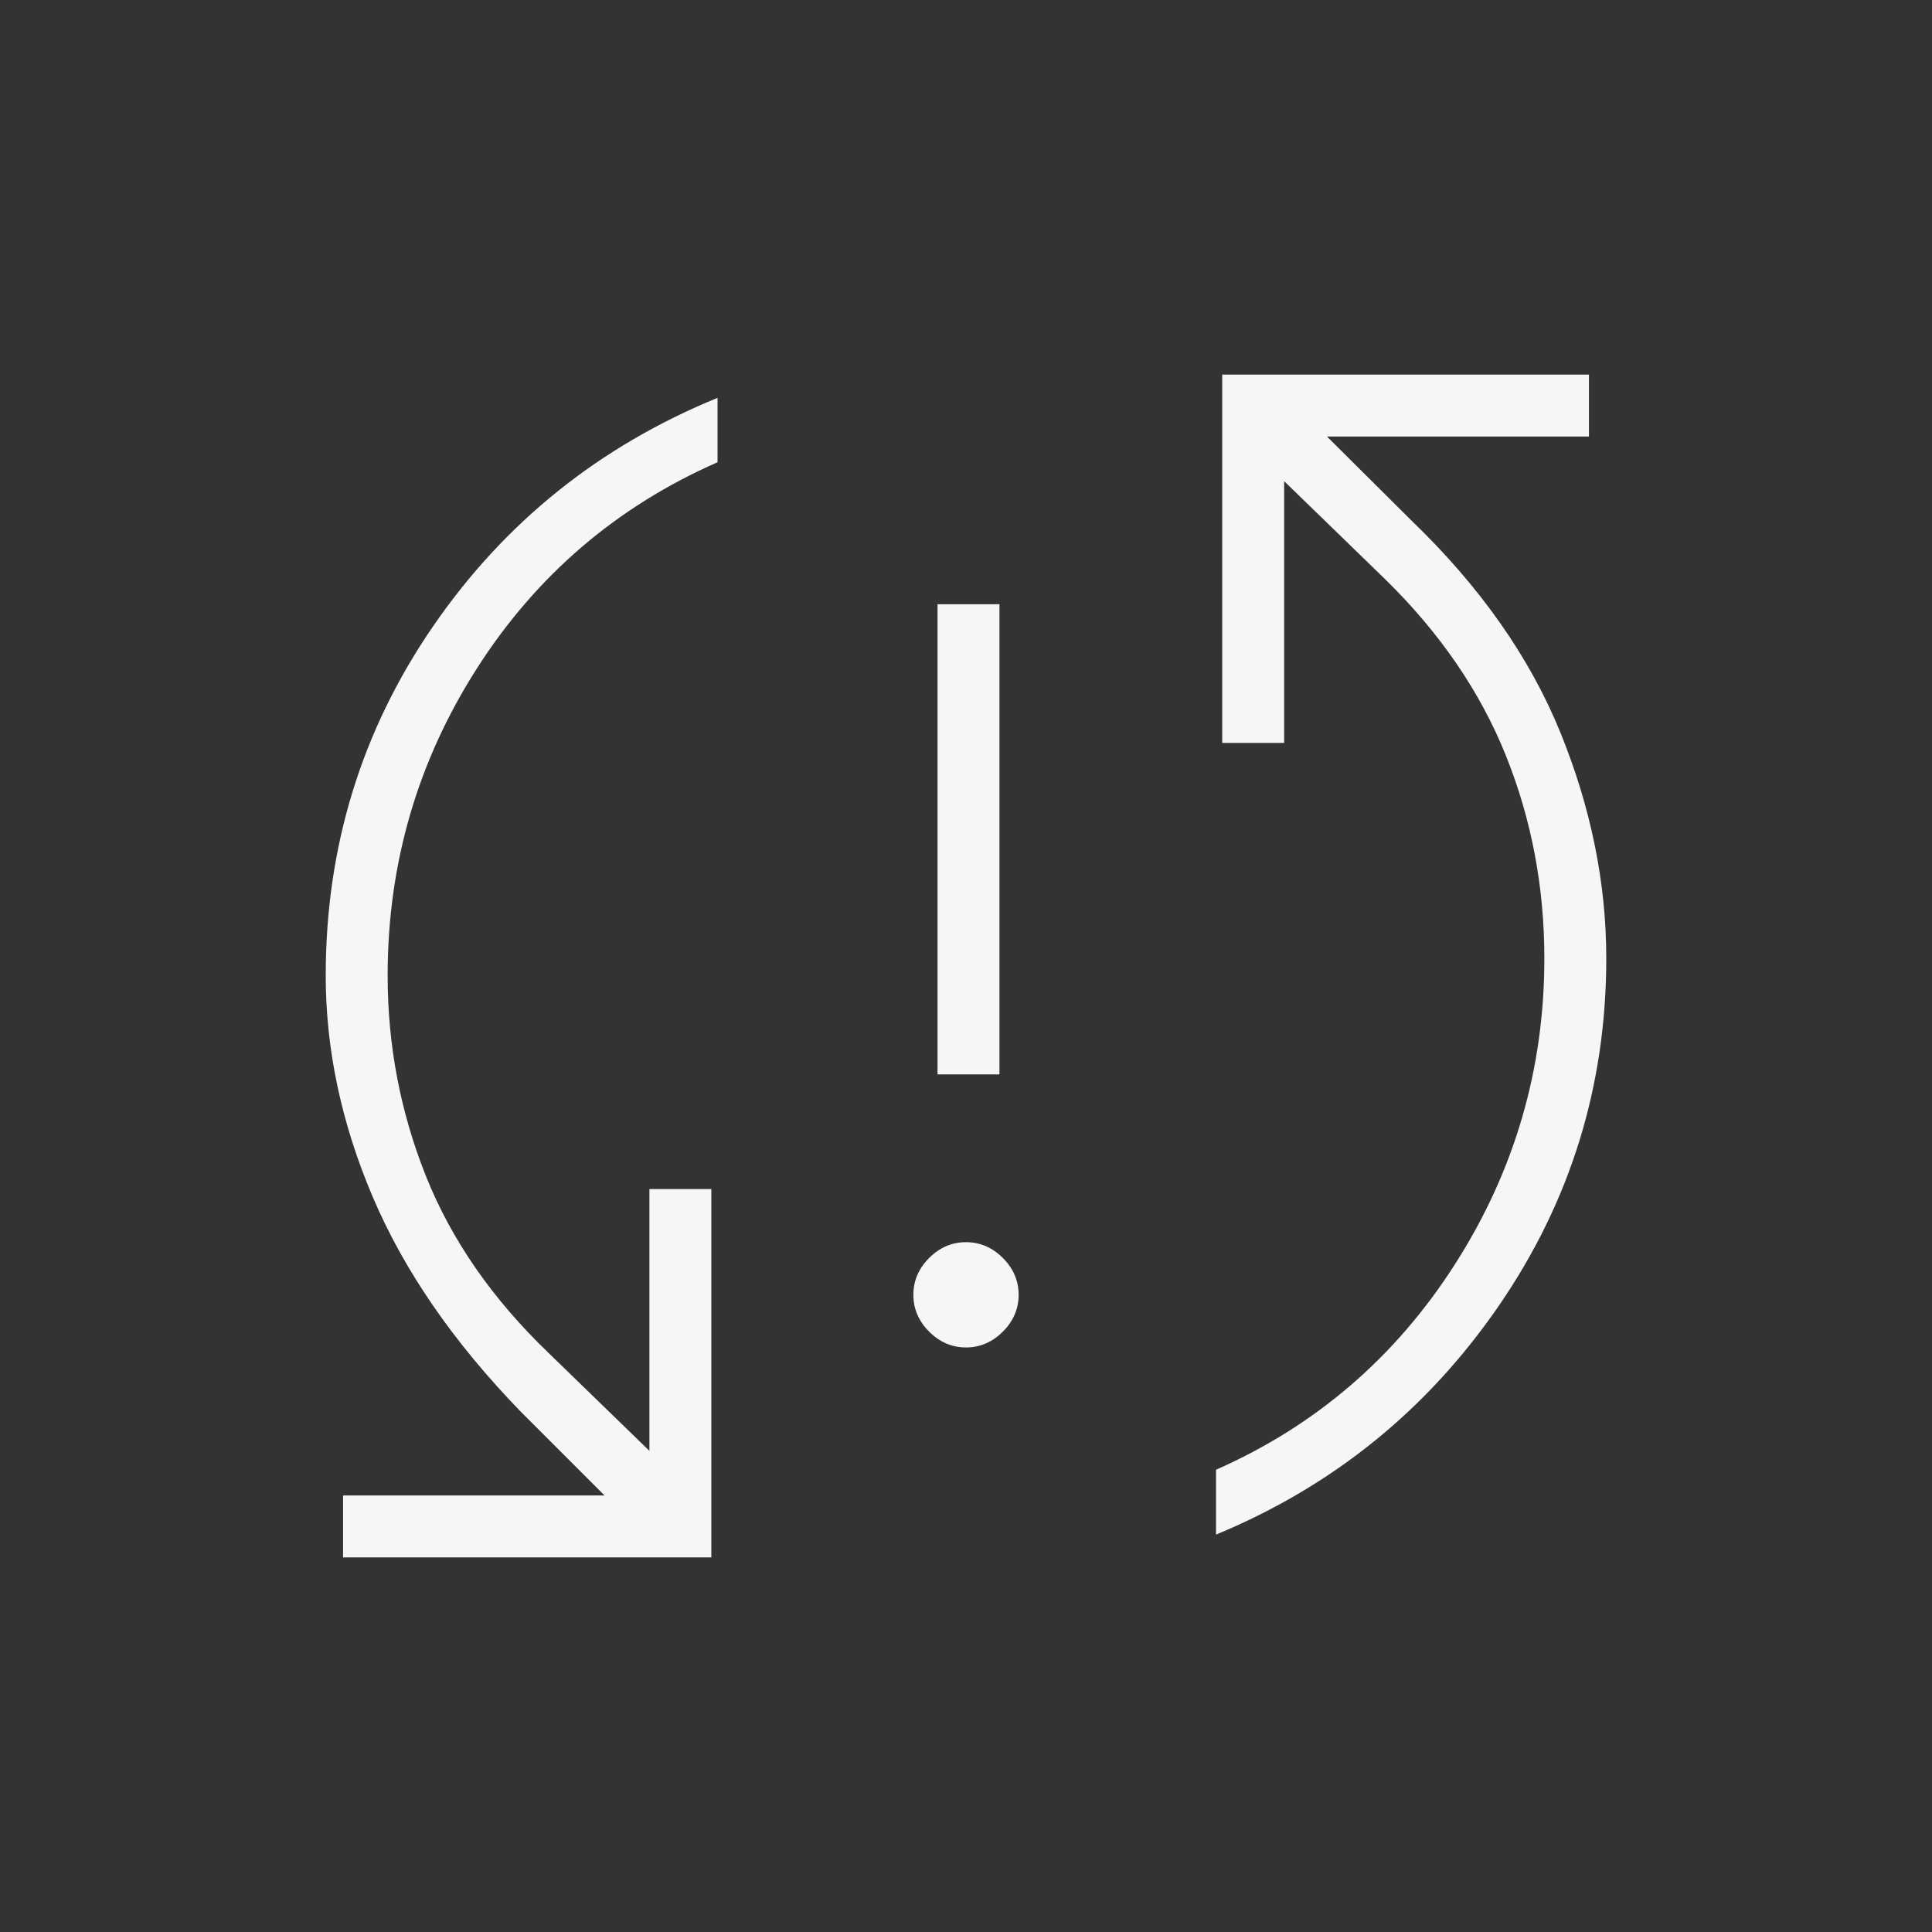<svg xmlns="http://www.w3.org/2000/svg" height="48px" viewBox="0 -960 960 960" width="48px" fill="#f6f6f6"><rect x="0" y="-960" width="960" height="960" fill="#333333" stroke="none"/><path d="M170.46-186.15v-30.77h129.92l-41.69-41.7q-50-51.53-73.42-106.5-23.42-54.96-23.42-110.11 0-95.92 53.27-173.46 53.26-77.54 141.42-113.62v32q-75.23 33.08-119.58 102.46-44.34 69.39-44.34 152.62 0 52 19.03 99.65 19.04 47.66 61.04 87.96l50 48.54v-130.07h30.77v183h-183ZM480-290.46q-10.46 0-18.31-7.85-7.84-7.84-7.84-18.31 0-10.46 7.84-18.3 7.85-7.85 18.31-7.85 10.46 0 18.31 7.85 7.84 7.84 7.84 18.3 0 10.47-7.84 18.31-7.85 7.85-18.31 7.85Zm-14.15-135.69v-233.62h30.77v233.62h-30.77Zm138.38 228.69v-32.23q74.46-32.85 118.81-102.23 44.34-69.39 44.34-151.85 0-53.23-19.15-100.88-19.15-47.66-60.15-87.73l-50-48.54v130.07h-30.77v-183h182.23v30.77H659.38l41.93 41.7q51.23 49.3 74.04 105.38 22.8 56.08 22.8 112.23 0 94.92-53.38 172.58-53.39 77.65-140.54 113.73Z"/></svg>